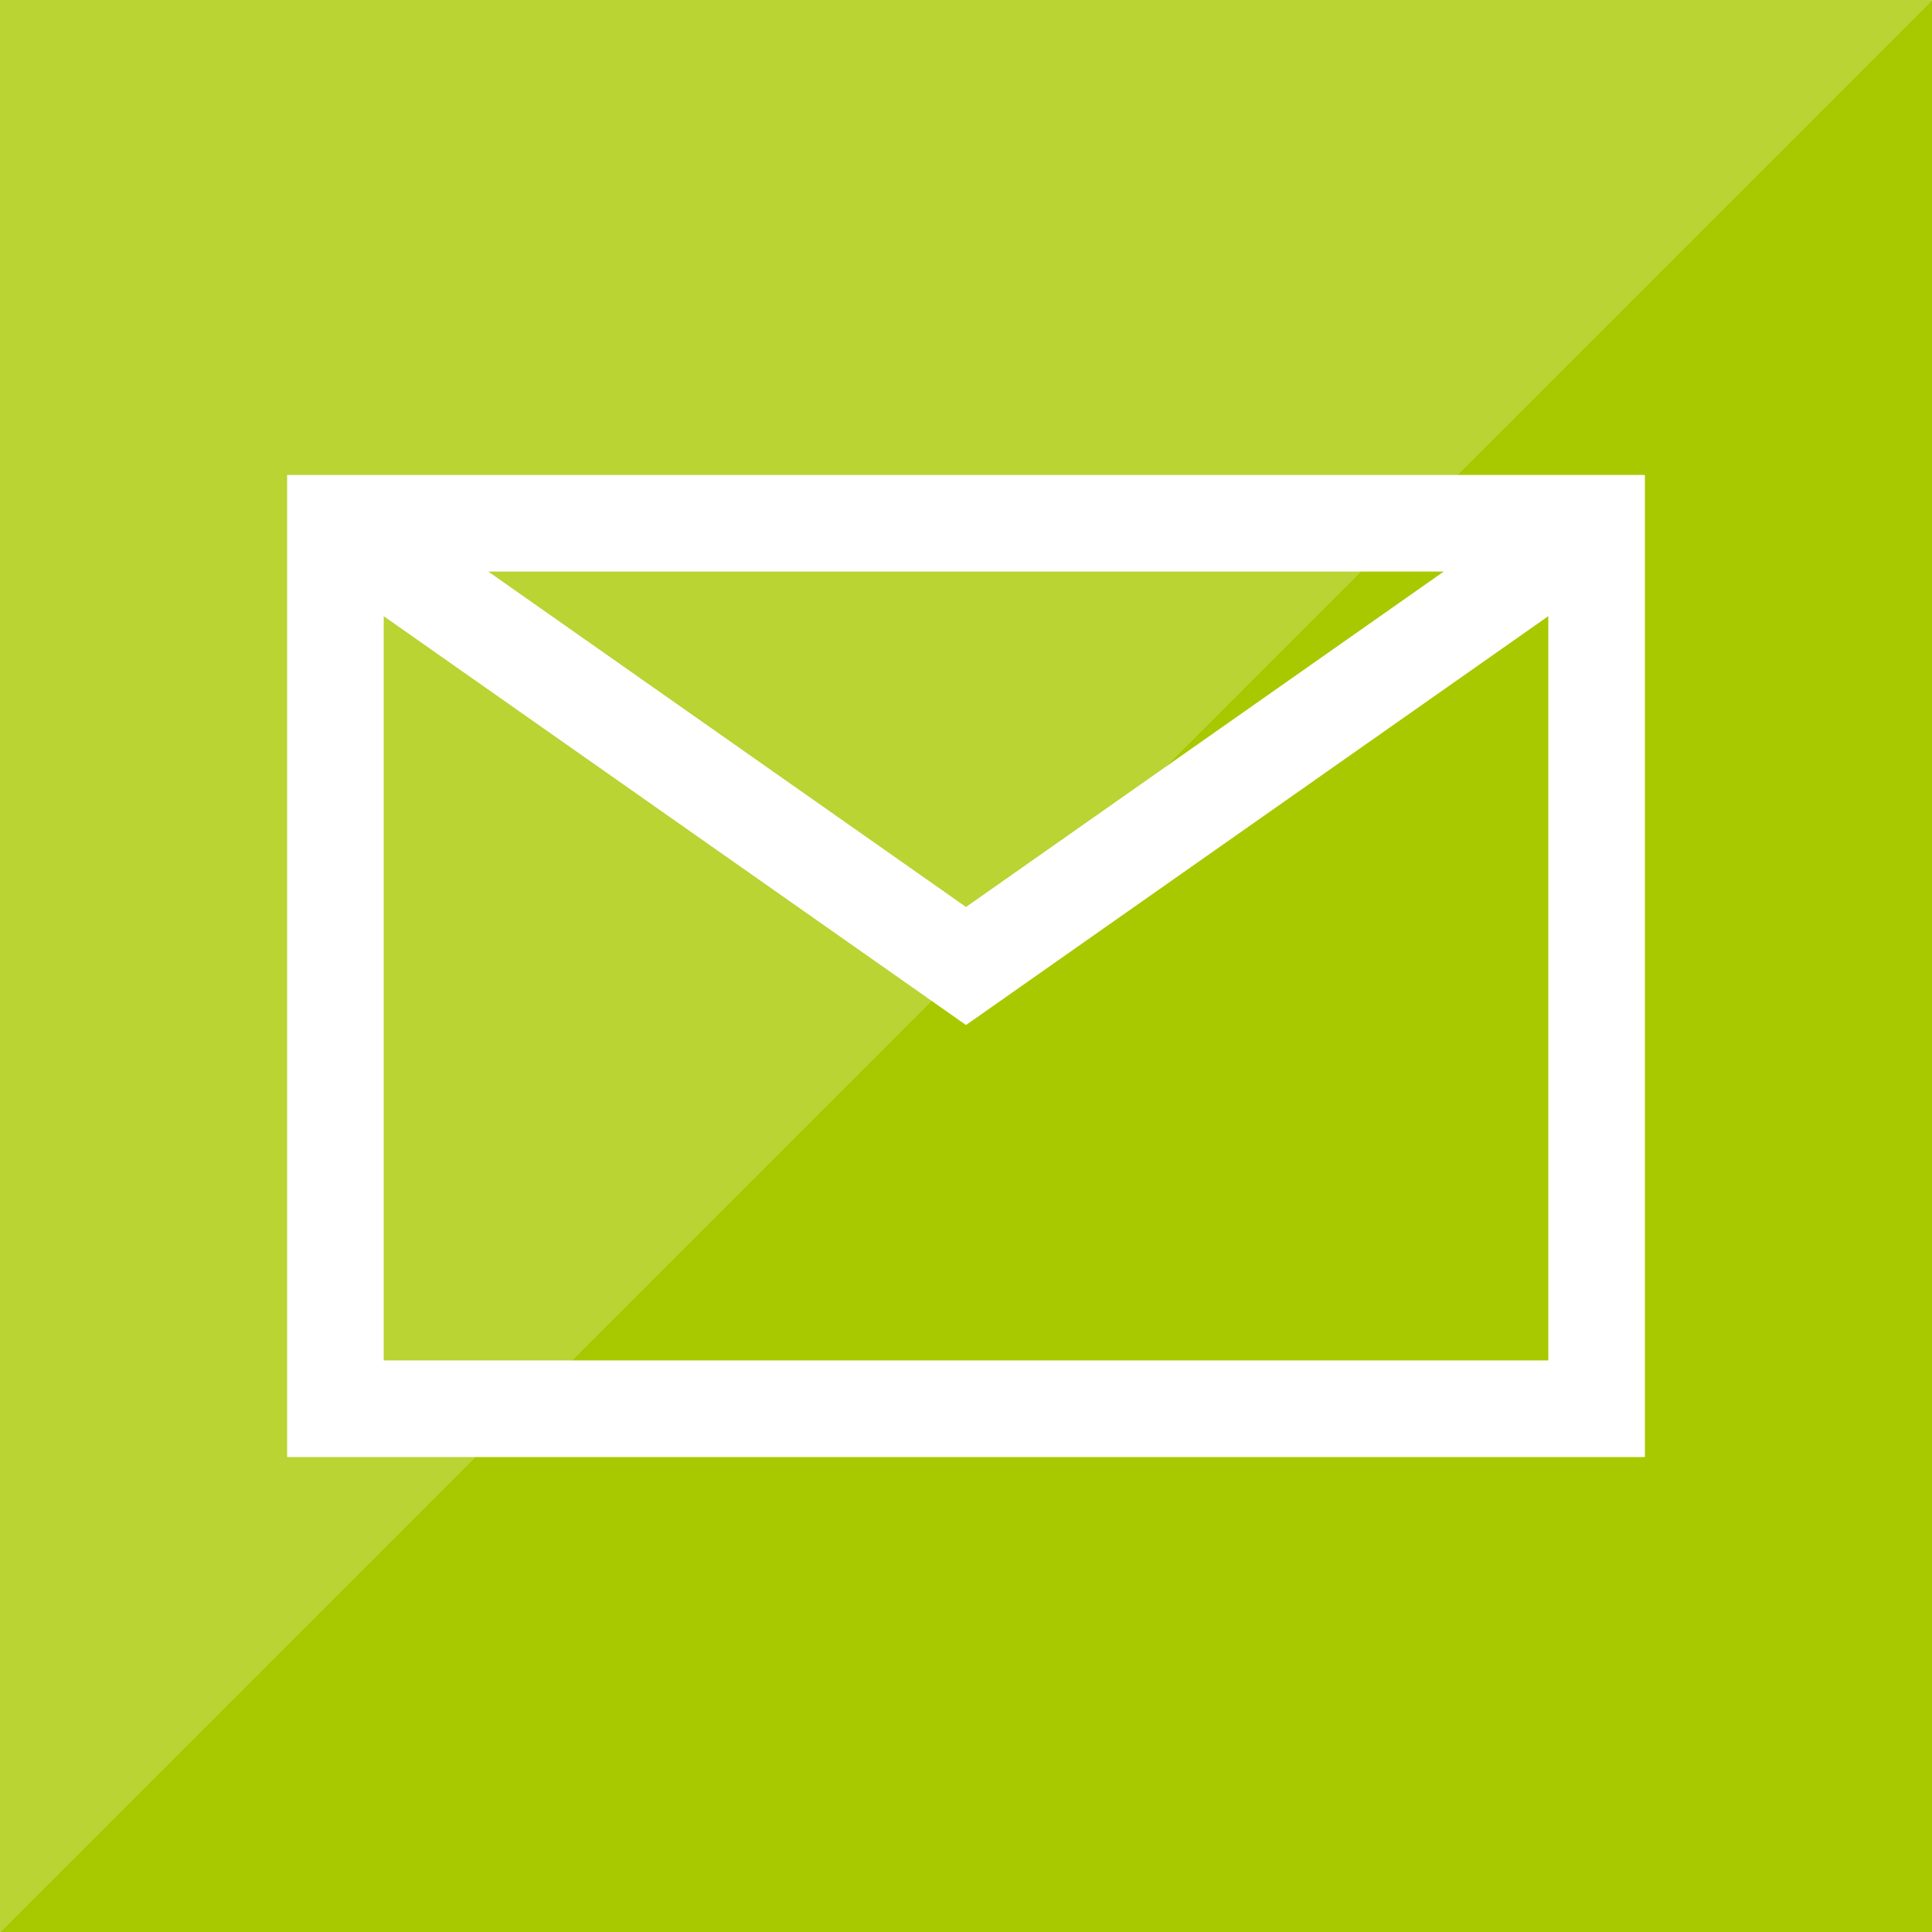 <?xml version="1.0" encoding="utf-8"?>
<!-- Generator: Adobe Illustrator 16.0.0, SVG Export Plug-In . SVG Version: 6.00 Build 0)  -->
<!DOCTYPE svg PUBLIC "-//W3C//DTD SVG 1.1//EN" "http://www.w3.org/Graphics/SVG/1.1/DTD/svg11.dtd">
<svg version="1.1" id="Layer_1" xmlns="http://www.w3.org/2000/svg" xmlns:xlink="http://www.w3.org/1999/xlink" x="0px" y="0px"
	 width="120px" height="120px" viewBox="0 0 120 120" enable-background="new 0 0 120 120" xml:space="preserve">
<g>
	<polygon opacity="0.8" fill="#A8C900" enable-background="new    " points="17.833,90.5 17.833,29.5 90.5,29.5 120,0 0,0 0,120 
		29.5,90.5 	"/>
	<polygon opacity="0.8" fill="#A8C900" enable-background="new    " points="23.833,84.5 35.5,84.5 57.847,62.153 23.833,38.272 	
		"/>
	<polygon opacity="0.8" fill="#A8C900" enable-background="new    " points="60,56.334 72.304,47.696 84.5,35.5 30.327,35.5 	"/>
</g>
<g>
	<polygon fill="#A8C900" points="89.675,35.5 84.5,35.5 72.304,47.696 	"/>
	<polygon fill="#A8C900" points="96.168,38.271 60,63.666 57.847,62.153 35.5,84.5 96.168,84.5 	"/>
	<polygon fill="#A8C900" points="90.5,29.5 102.168,29.5 102.168,90.5 29.5,90.5 0,120 120,120 120,0 	"/>
</g>
</svg>
